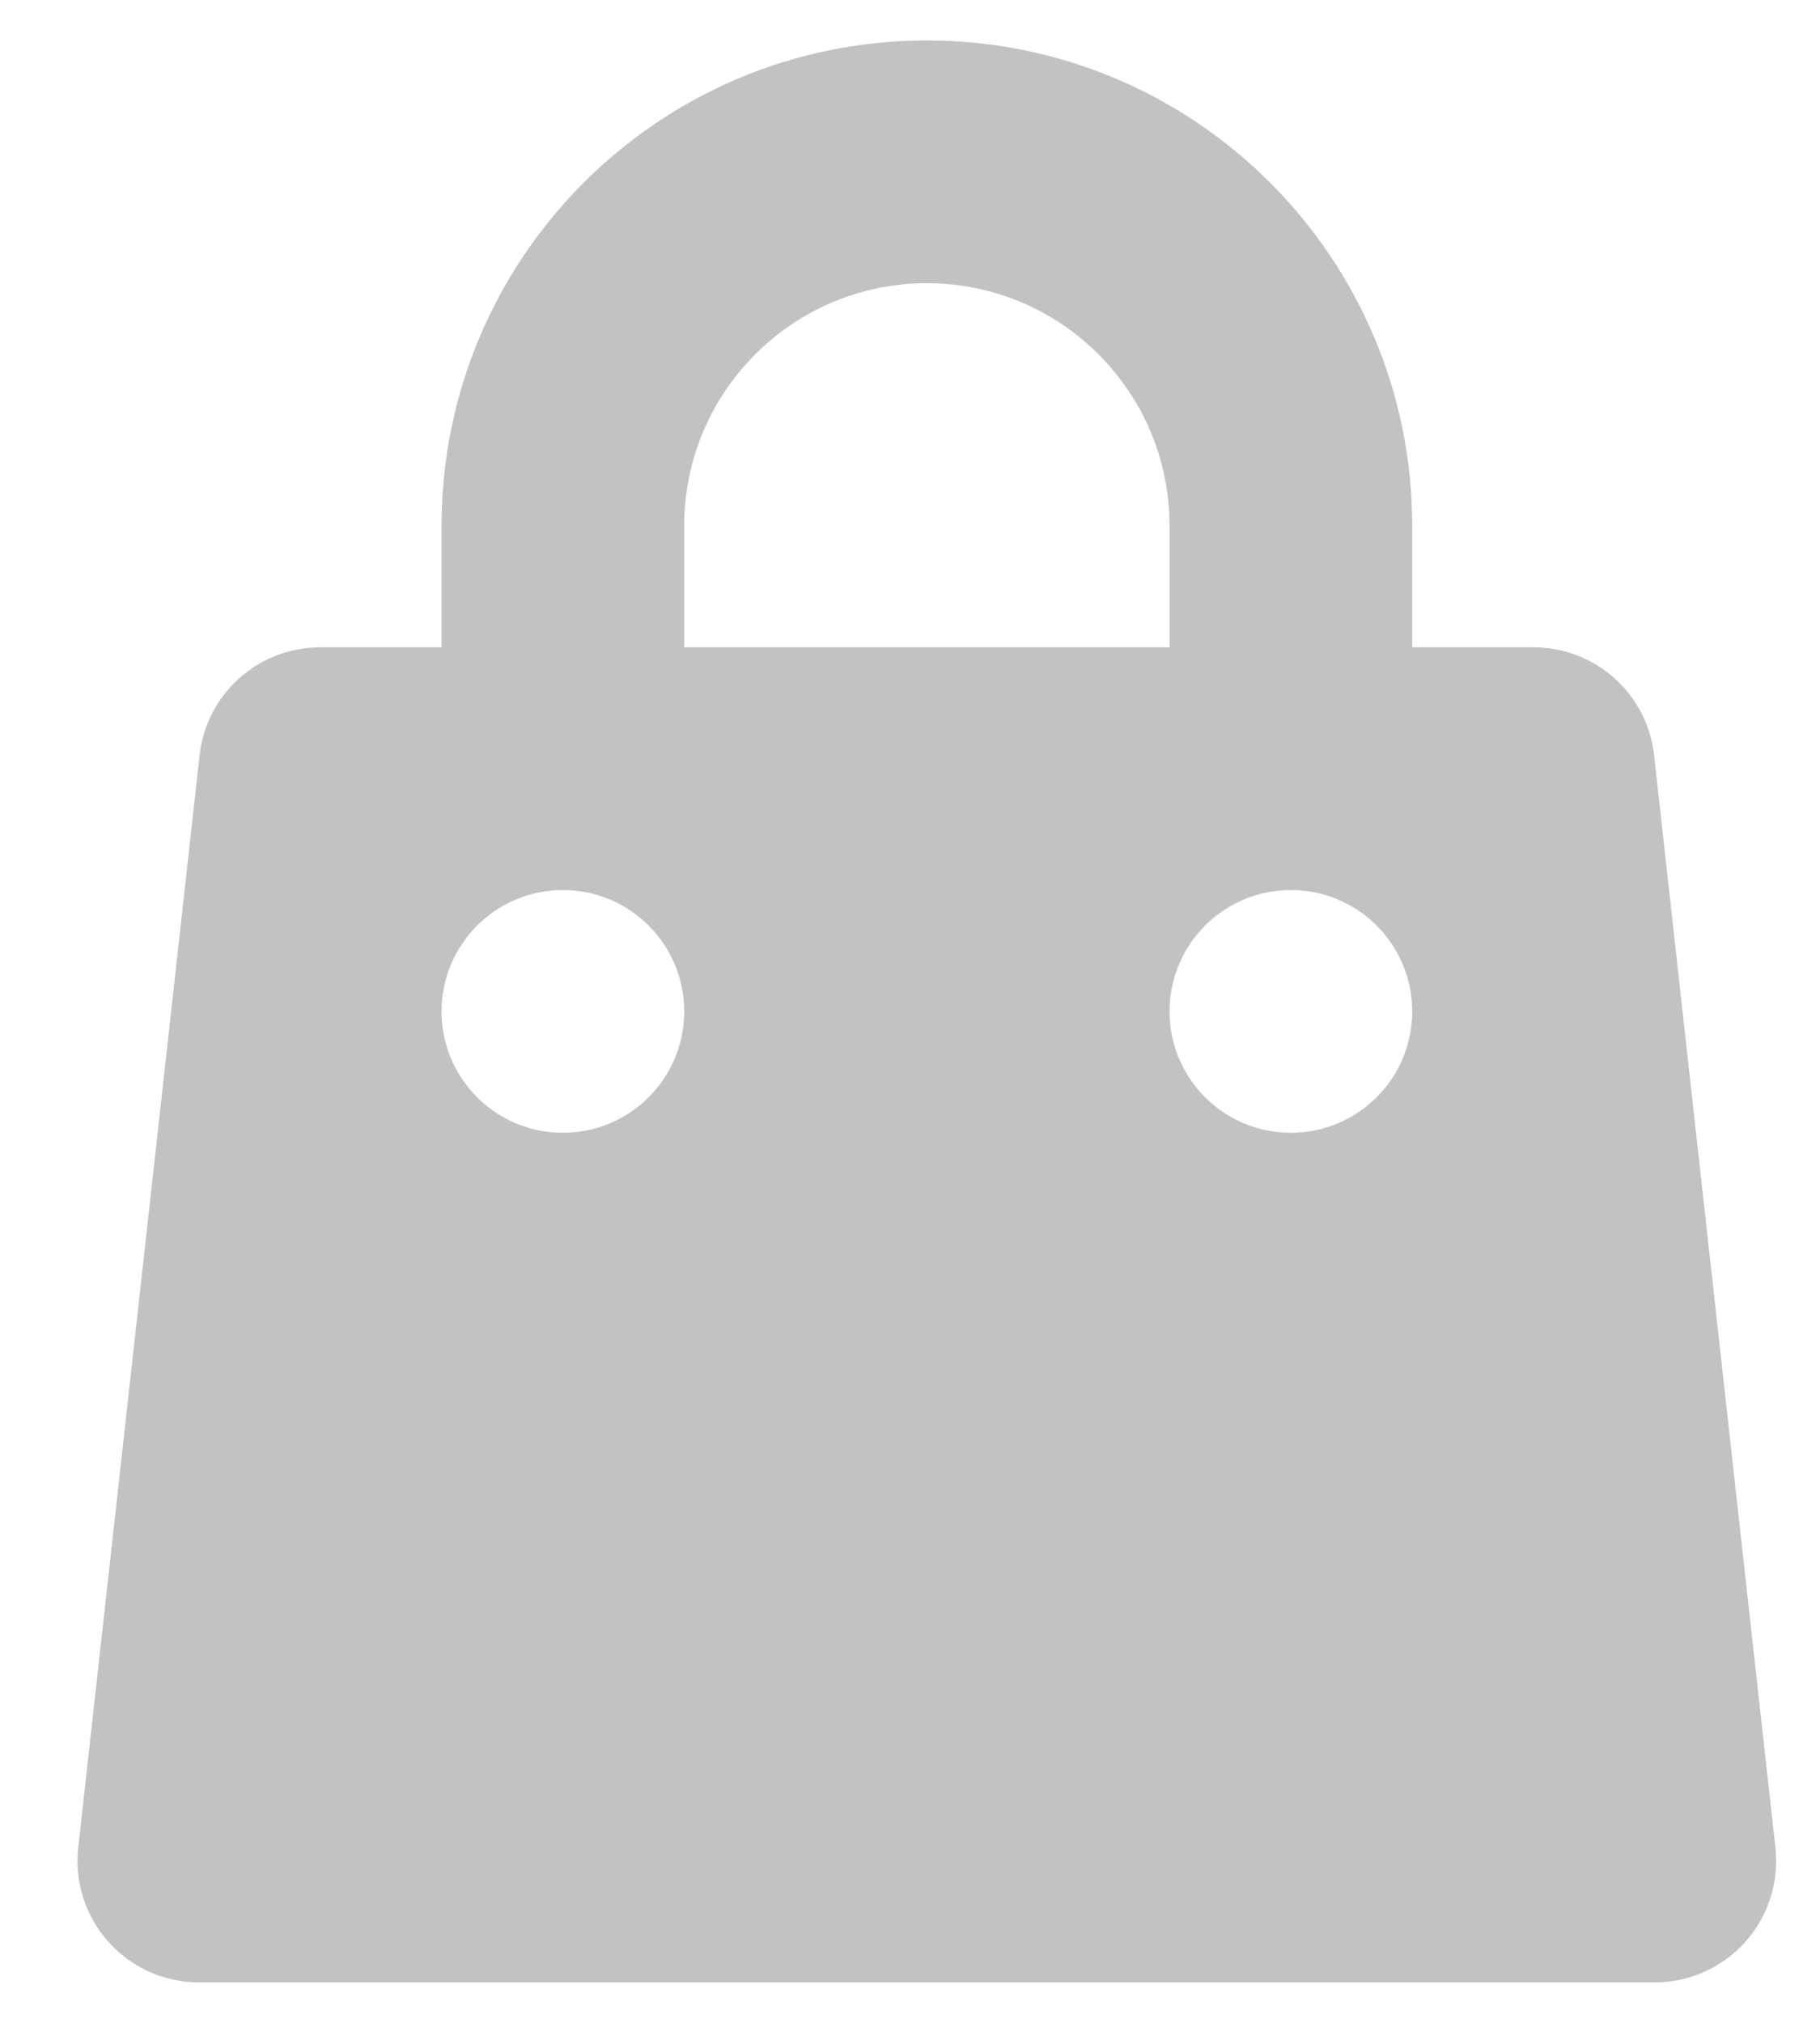 <svg width="18" height="20" viewBox="0 0 18 20" fill="none" xmlns="http://www.w3.org/2000/svg">
<path fill-rule="evenodd" clip-rule="evenodd" d="M9.167 0.4C6.516 0.4 4.367 2.549 4.367 5.2V6.4H3.167C2.555 6.4 2.042 6.86 1.974 7.467L0.774 18.267C0.736 18.607 0.845 18.946 1.073 19.2C1.3 19.454 1.625 19.6 1.967 19.6H16.367C16.708 19.6 17.033 19.454 17.261 19.2C17.488 18.946 17.597 18.607 17.559 18.267L16.359 7.467C16.292 6.86 15.778 6.4 15.167 6.4H13.967V5.2C13.967 2.549 11.818 0.4 9.167 0.4ZM11.567 6.4V5.2C11.567 3.874 10.492 2.8 9.167 2.8C7.841 2.8 6.767 3.874 6.767 5.2V6.4H11.567ZM4.367 10C4.367 9.337 4.904 8.8 5.567 8.8C6.229 8.8 6.767 9.337 6.767 10C6.767 10.663 6.229 11.2 5.567 11.2C4.904 11.2 4.367 10.663 4.367 10ZM12.767 8.8C12.104 8.8 11.567 9.337 11.567 10C11.567 10.663 12.104 11.2 12.767 11.2C13.429 11.2 13.967 10.663 13.967 10C13.967 9.337 13.429 8.8 12.767 8.8Z" fill="#C2C2C2"/>
</svg>
